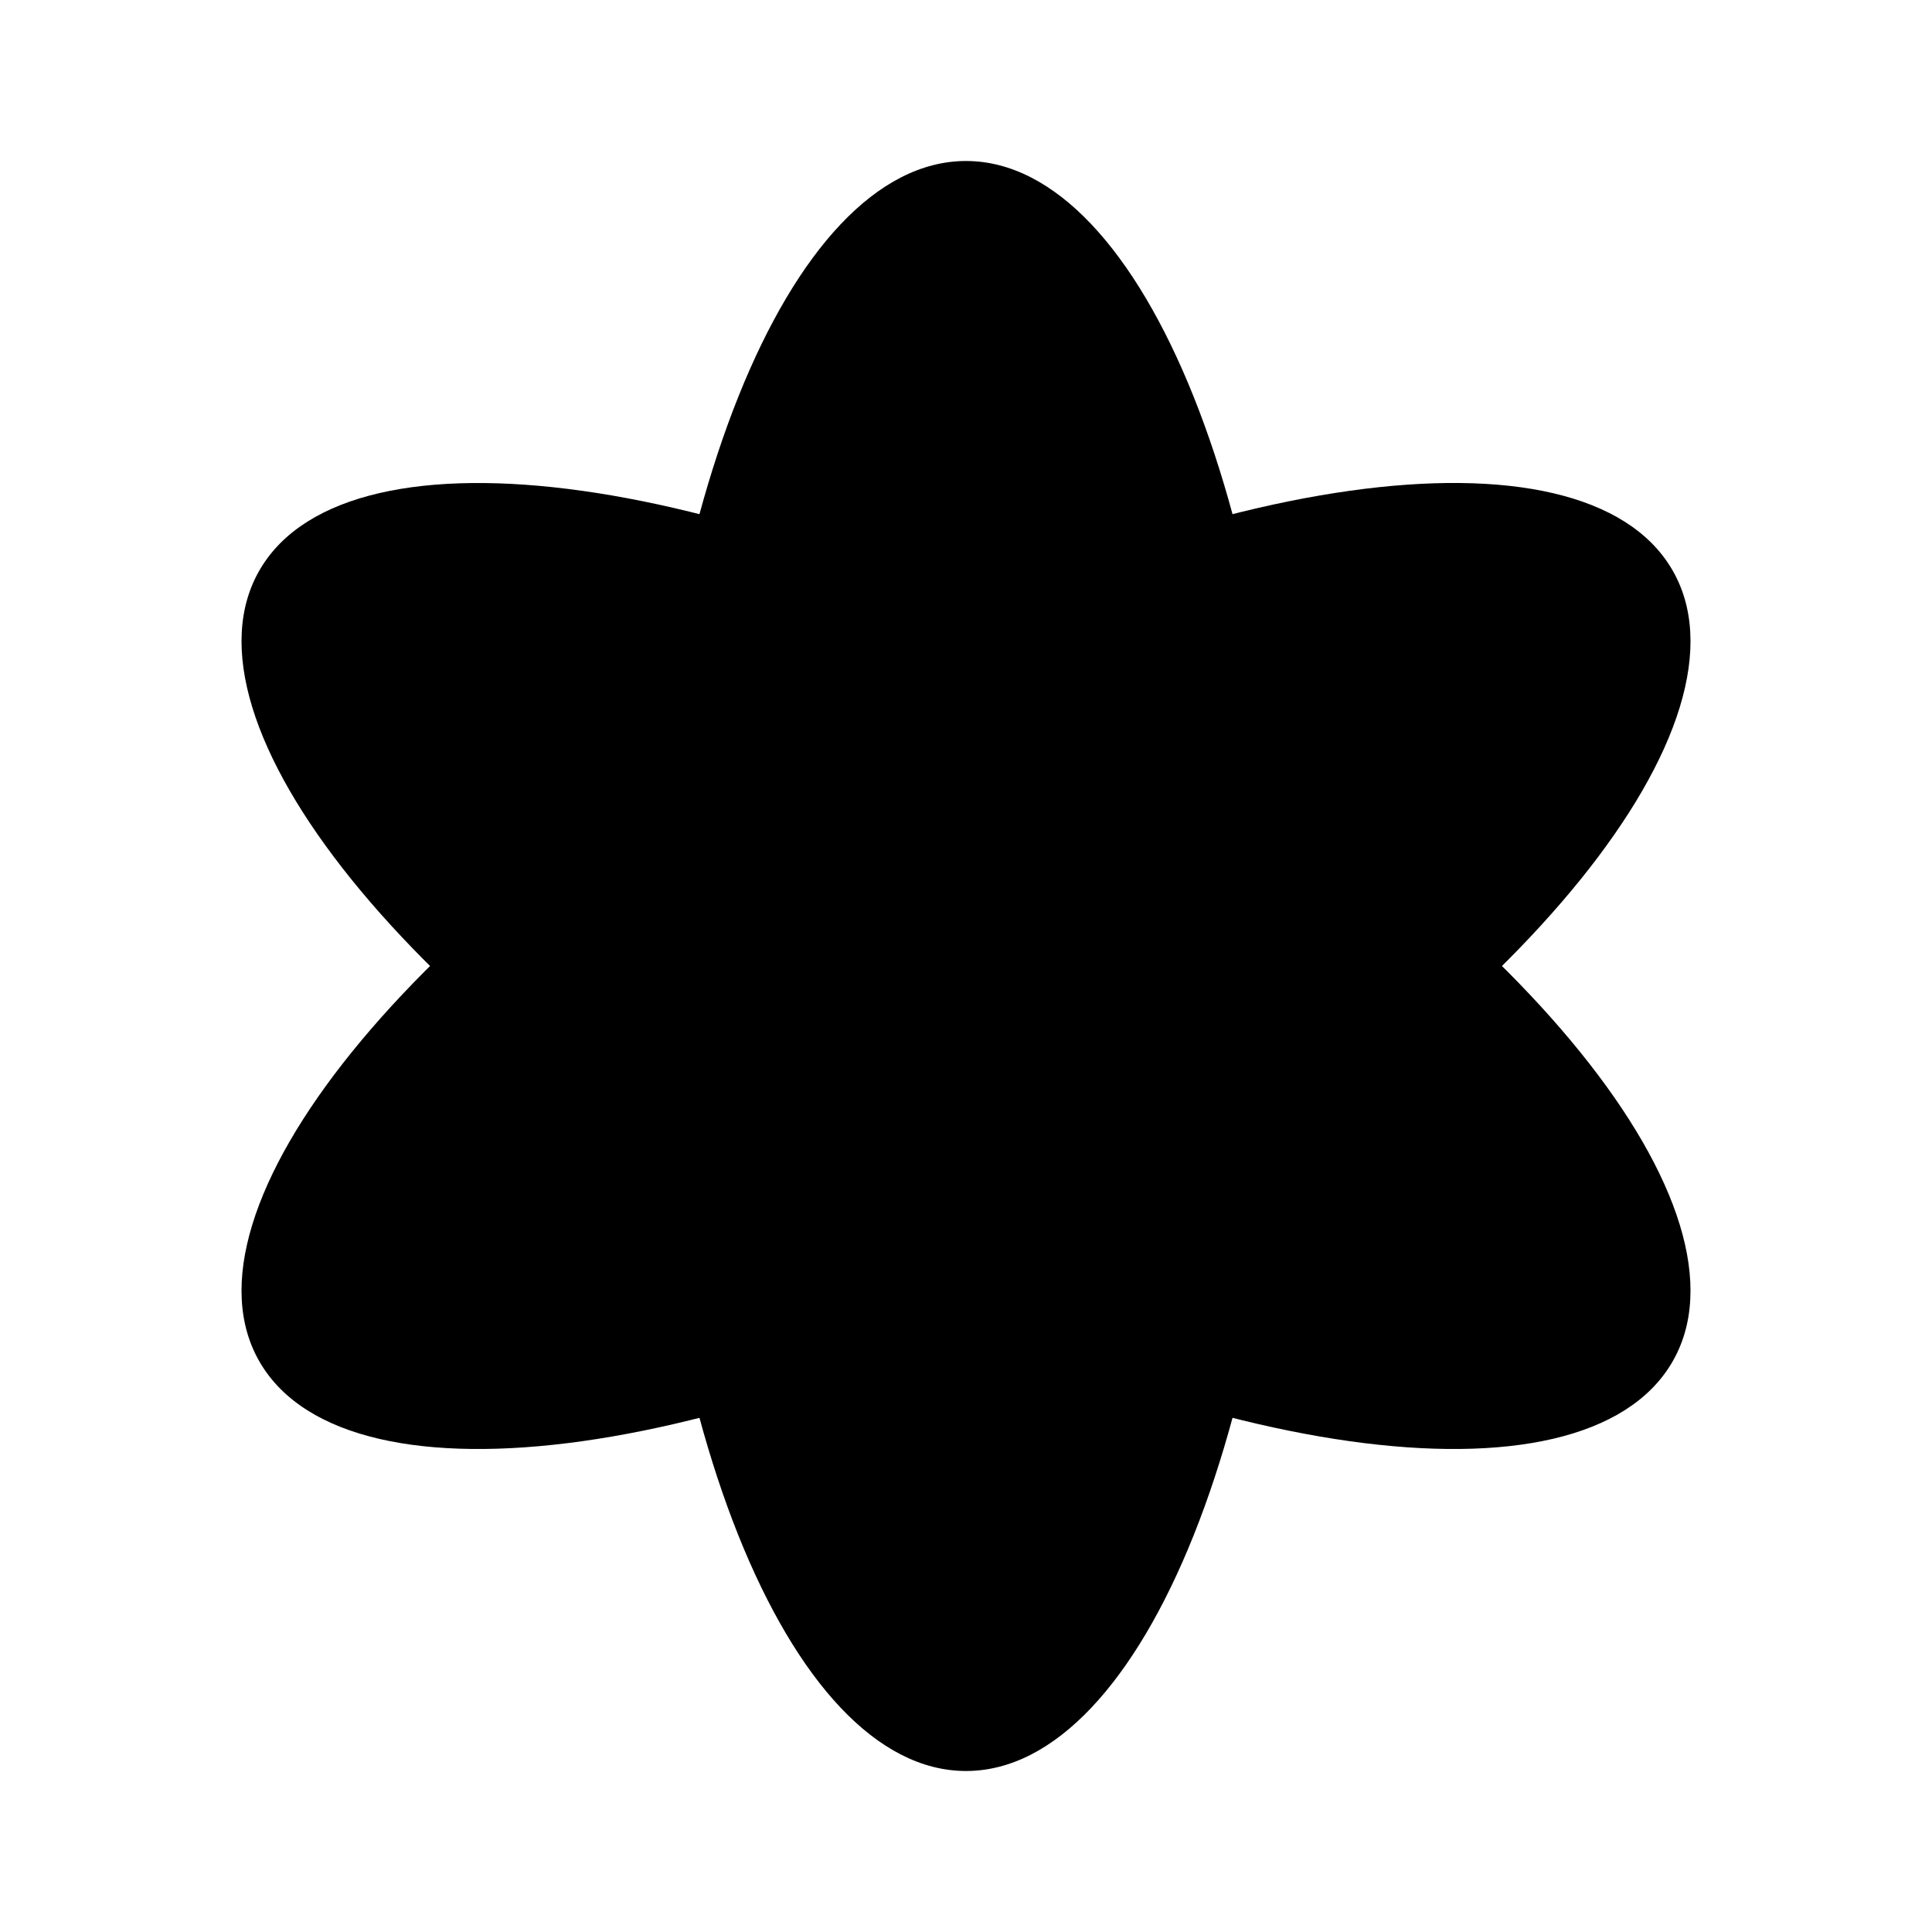 <svg viewBox="0 0 24 24" xmlns="http://www.w3.org/2000/svg"><path d="M8 12C8 6.477 9.791 2 12 2C14.209 2 16 6.477 16 12C16 17.523 14.209 22 12 22C9.791 22 8 17.523 8 12Z"/><path d="M9.975 8.583C14.817 5.86 19.649 5.181 20.767 7.068C21.886 8.955 18.867 12.693 14.025 15.417C9.183 18.14 4.351 18.819 3.233 16.931C2.115 15.045 5.133 11.307 9.975 8.583Z"/><path d="M14.025 8.583C18.867 11.307 21.886 15.045 20.767 16.931C19.649 18.819 14.817 18.14 9.975 15.417C5.133 12.693 2.115 8.955 3.233 7.068C4.351 5.182 9.183 5.86 14.025 8.583Z"/><path d="M12 12V12.01"/></svg>
